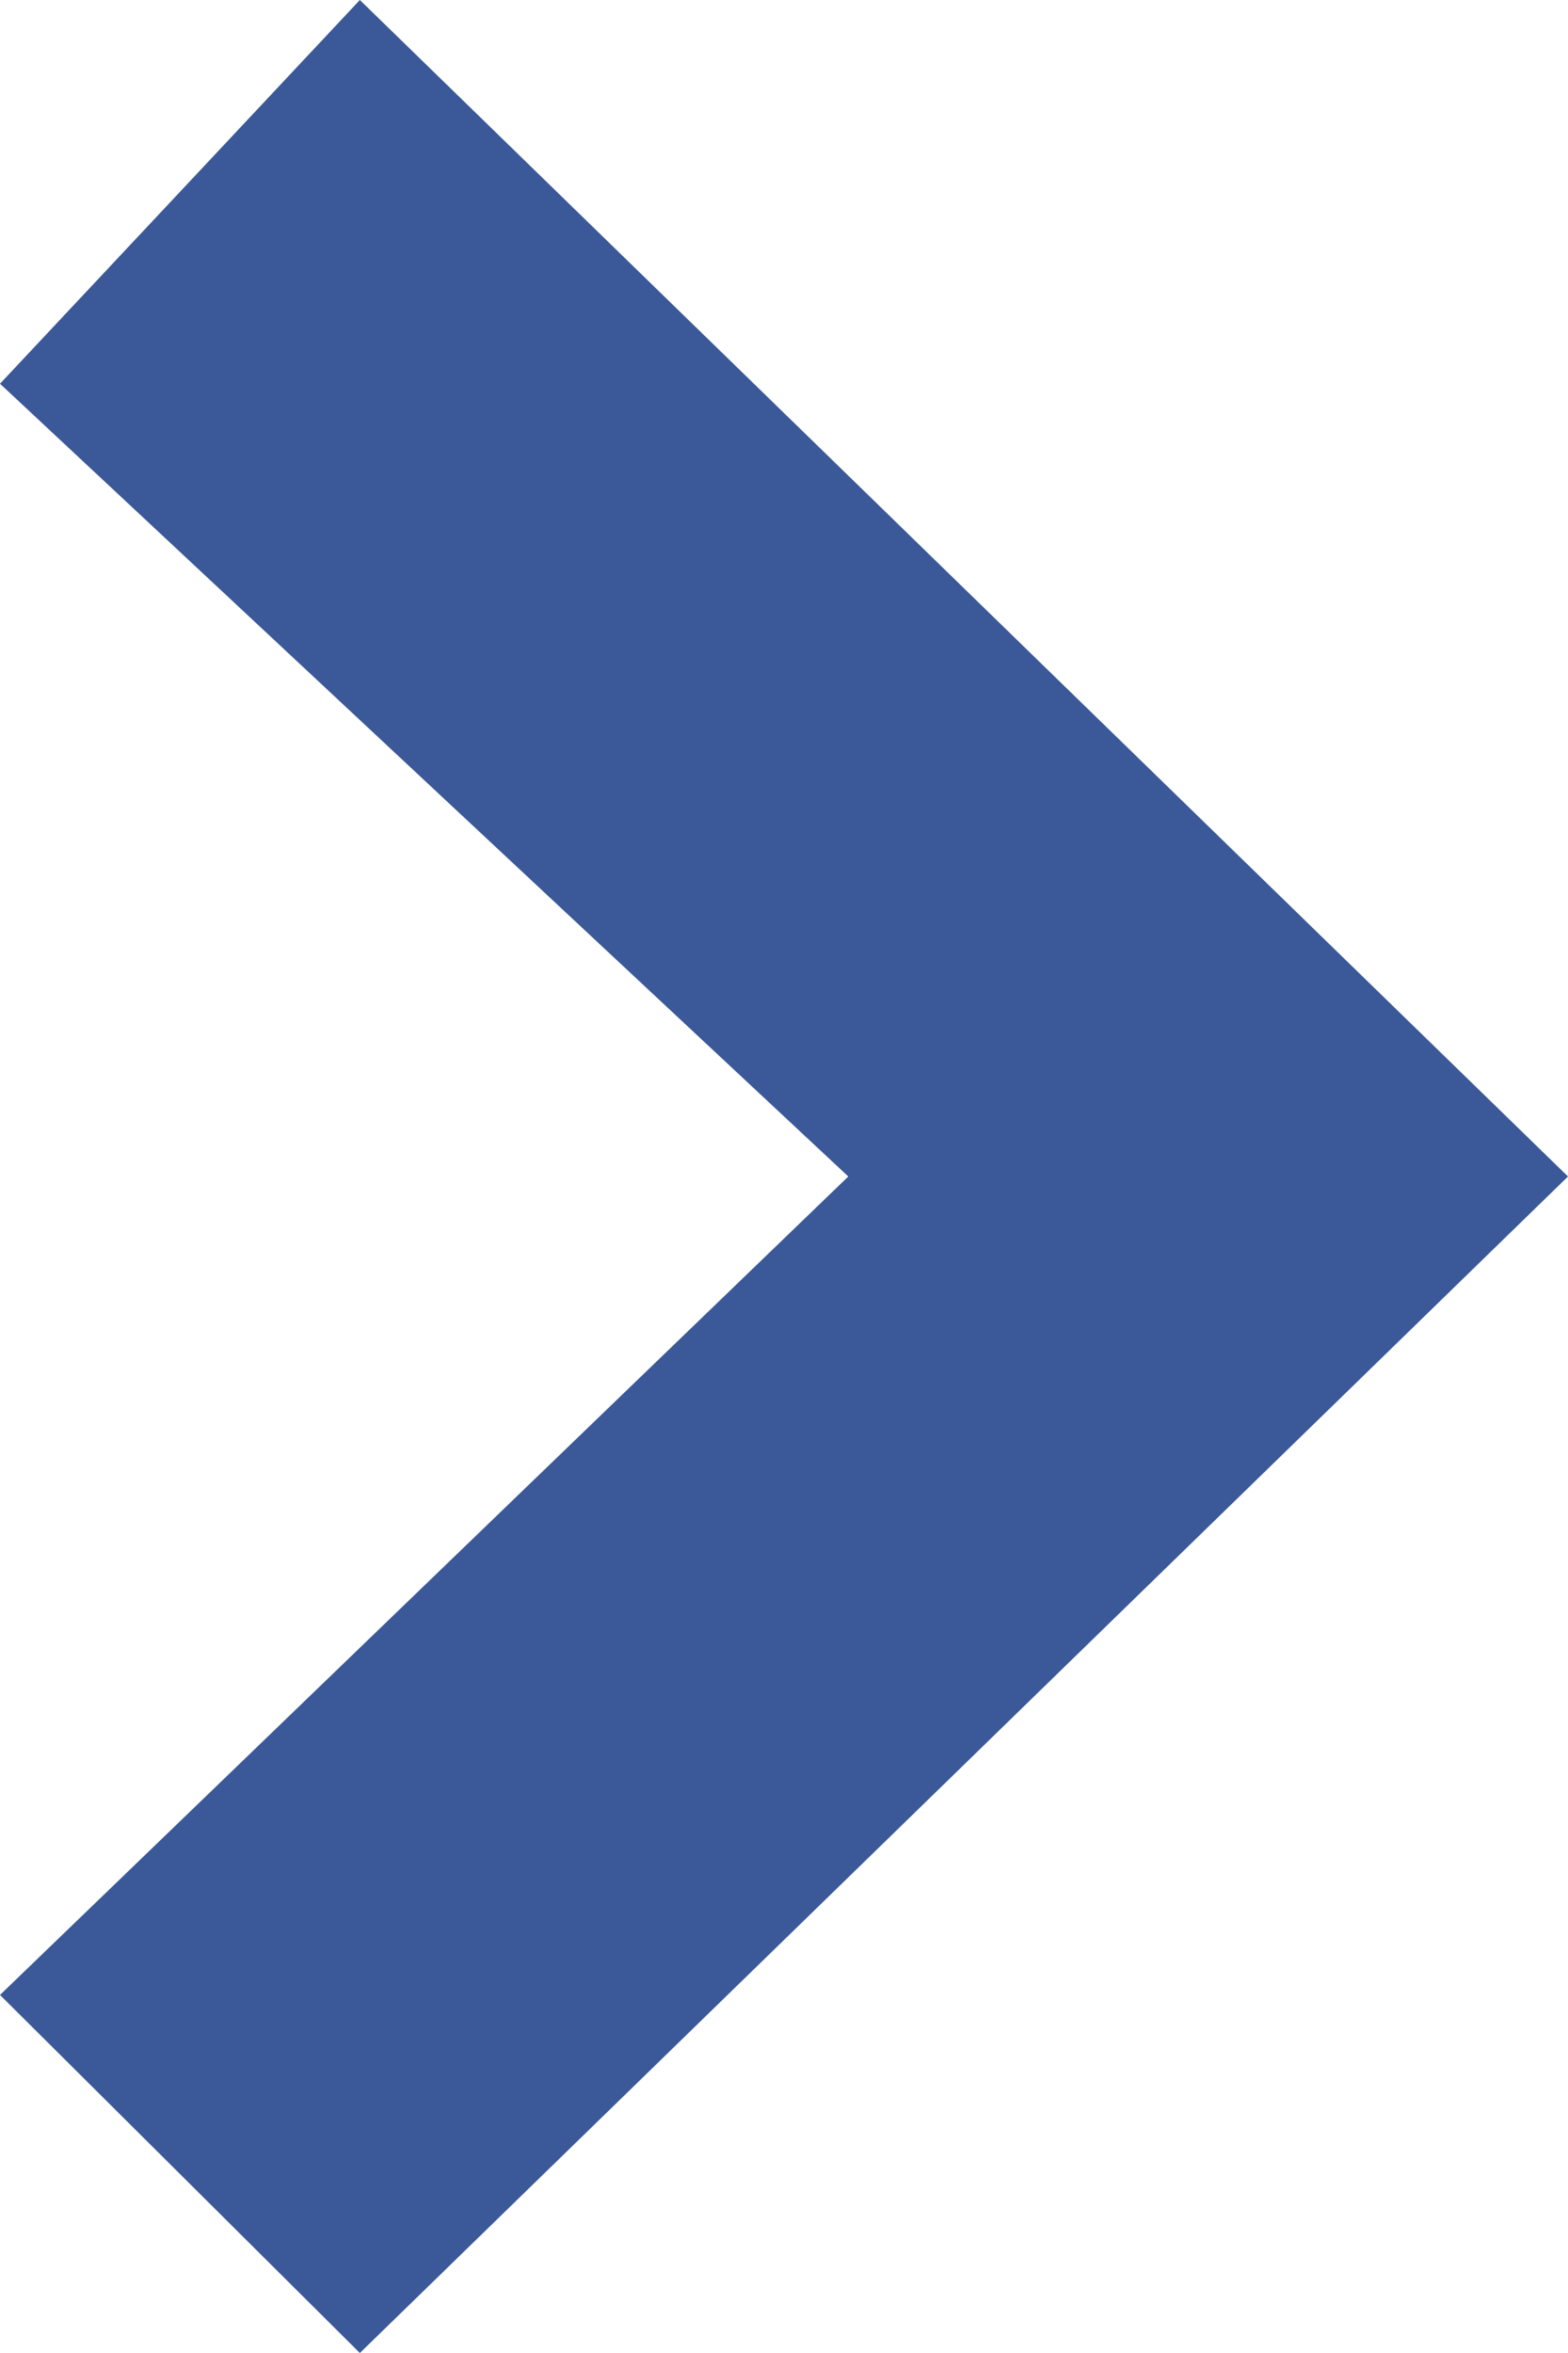 <svg xmlns="http://www.w3.org/2000/svg" viewBox="10514.337 2455 8 12">
  <defs>
    <style>
      .cls-1 {
        fill: #3b5998;
      }
    </style>
  </defs>
  <g id="arrow-02" transform="translate(10514.337 2467) rotate(-90)">
    <g id="Group_5018" data-name="Group 5018">
      <path id="Path_2931" data-name="Path 2931" class="cls-1" d="M6,8,0,1.836,1.826,0,6,4.328,10.043,0,12,1.836Z"/>
    </g>
  </g>
</svg>
